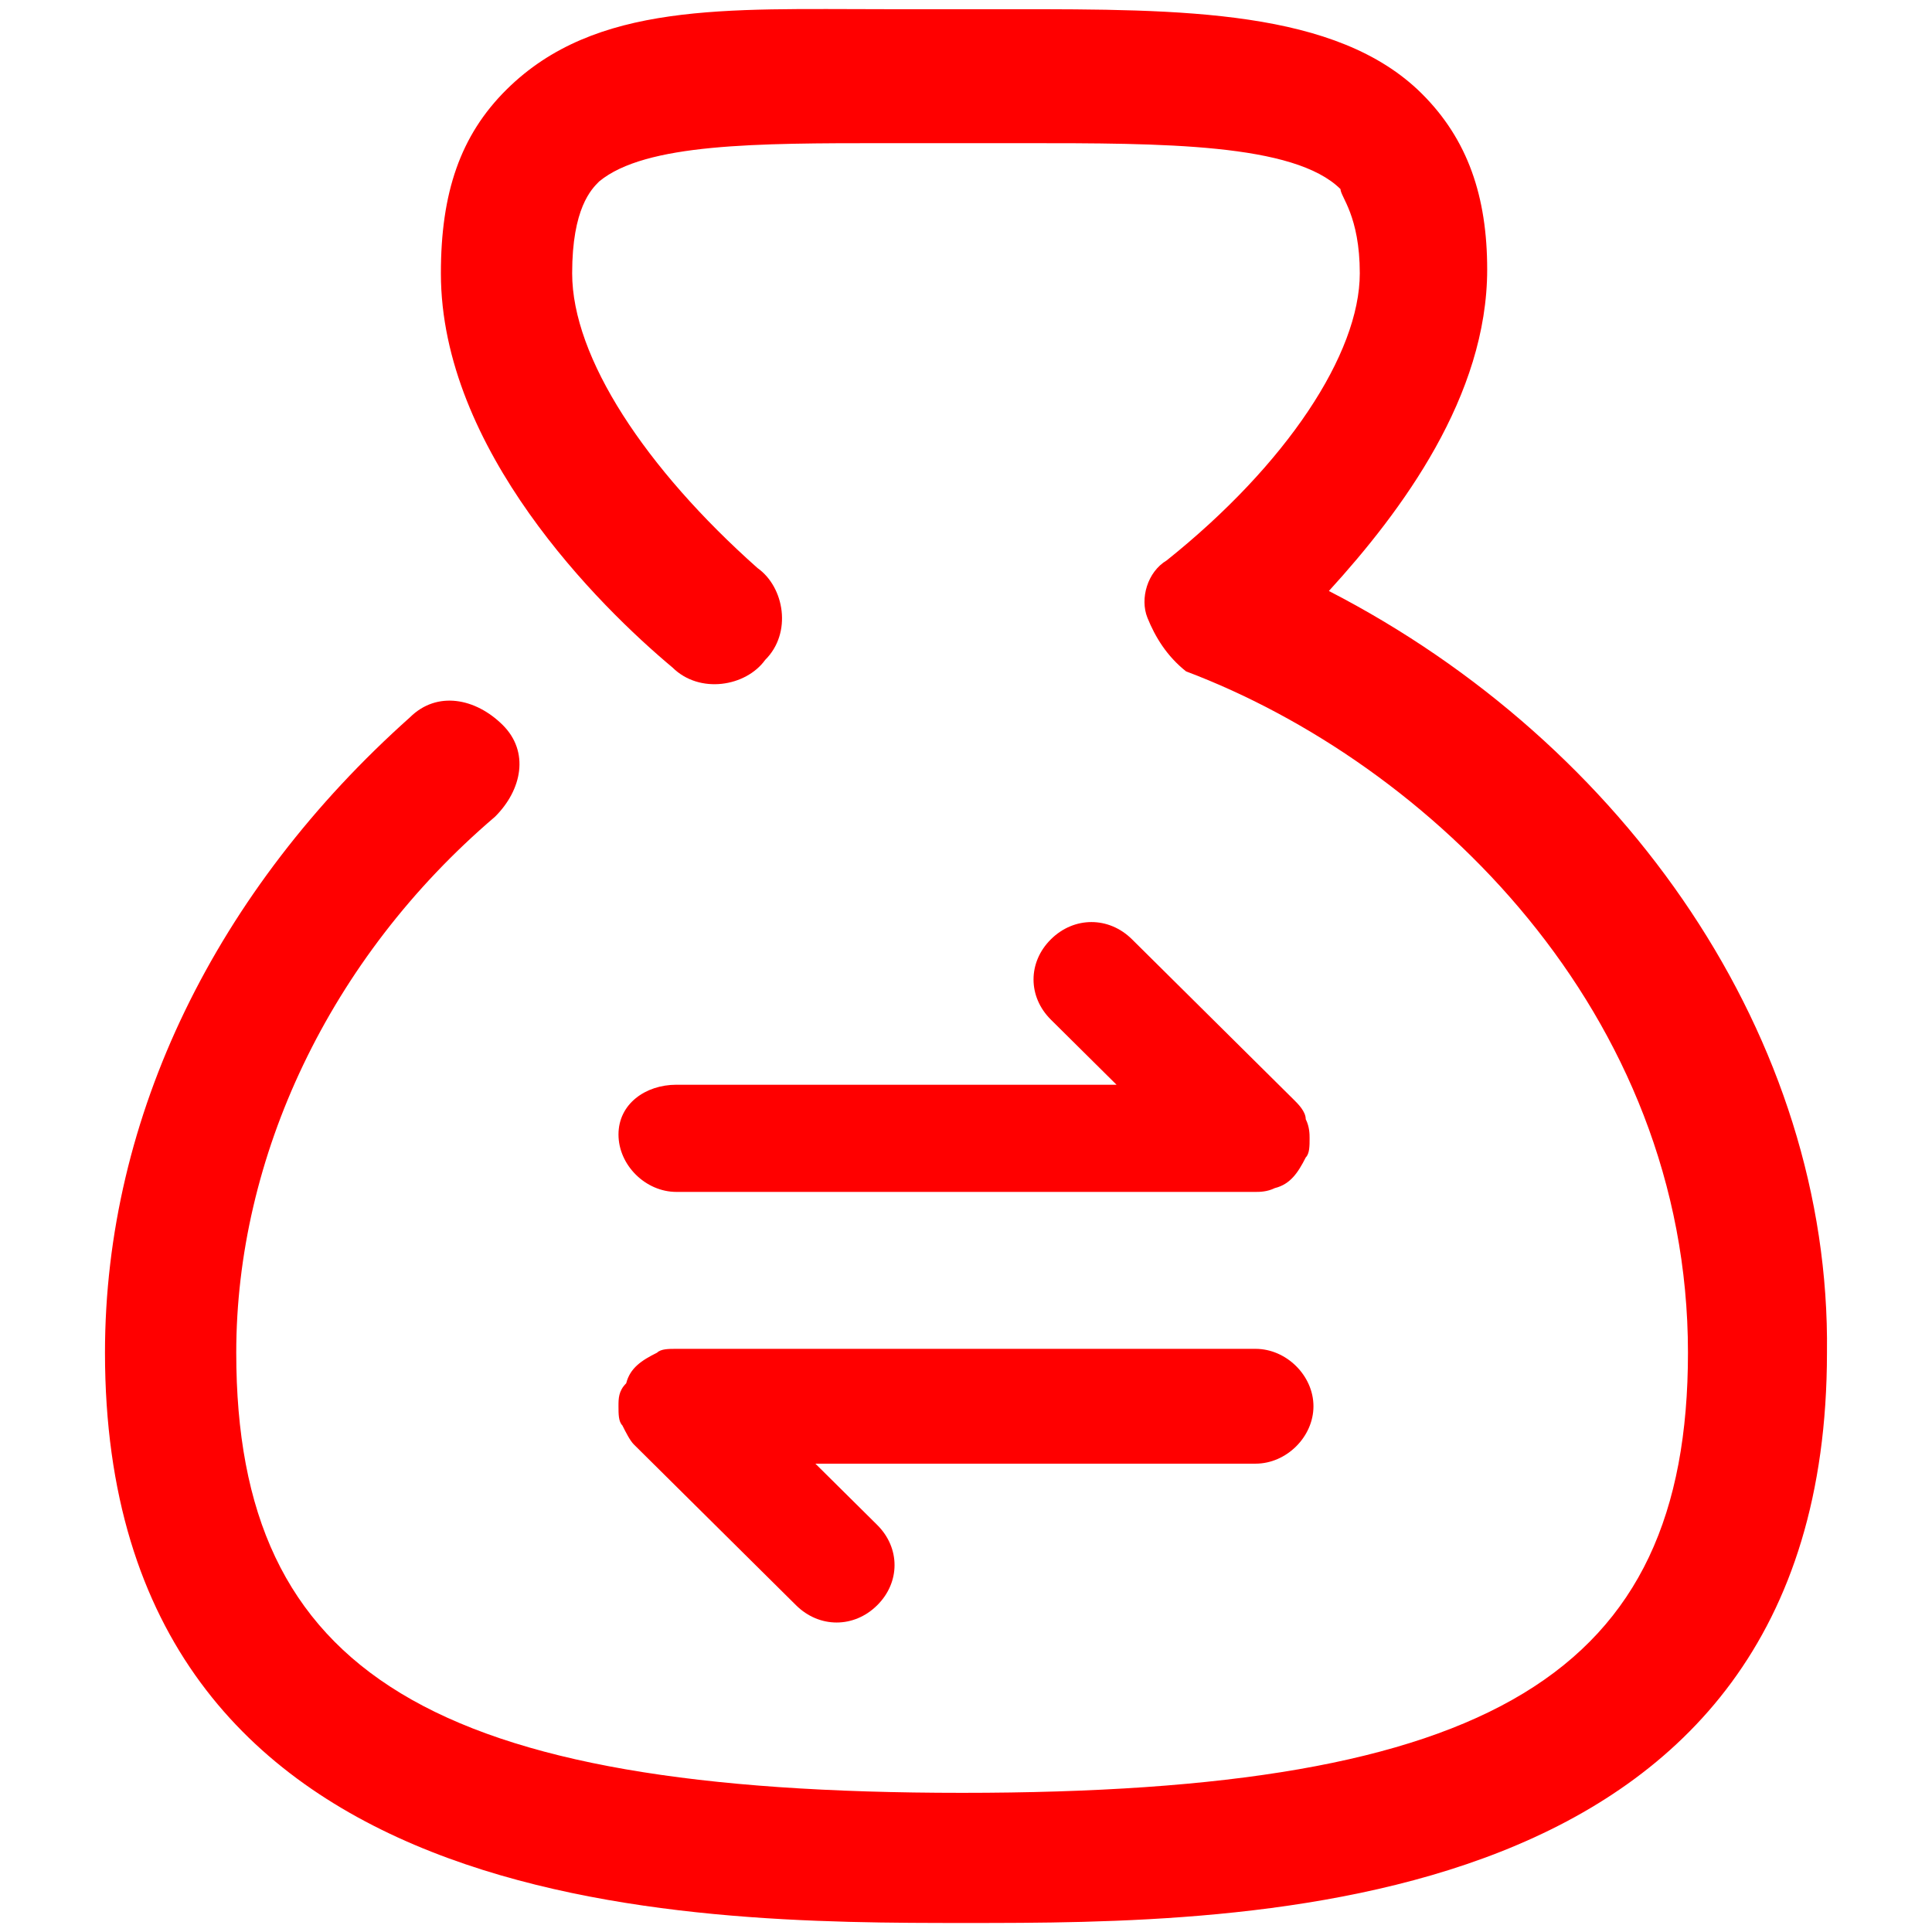 <?xml version="1.0" standalone="no"?><!DOCTYPE svg PUBLIC "-//W3C//DTD SVG 1.1//EN" "http://www.w3.org/Graphics/SVG/1.1/DTD/svg11.dtd"><svg t="1688363651277" class="icon" viewBox="0 0 1024 1024" version="1.1" xmlns="http://www.w3.org/2000/svg" p-id="21583" xmlns:xlink="http://www.w3.org/1999/xlink" width="48" height="48"><path d="M358.509 574.932h233.28l-34.786-34.487c-12.278-12.171-12.278-30.429 0-42.602 12.28-12.171 30.697-12.171 42.975 0l85.951 85.205c2.046 2.028 6.138 6.087 6.138 10.143 2.046 4.058 2.046 8.115 2.046 10.143 0 4.058 0 8.118-2.046 10.143-4.091 8.117-8.188 14.205-16.367 16.233-4.099 2.028-8.188 2.028-10.234 2.028H358.509c-16.374 0-30.697-14.201-30.697-30.431s14.322-26.374 30.697-26.374z m345.831-261.698c38.886-42.602 83.899-103.465 83.899-170.407 0-38.549-10.224-68.978-34.779-93.322-45.025-44.63-126.879-44.63-216.924-44.63h-67.525c-83.902 0-153.478-4.058-200.542 42.602-24.56 24.342-34.789 54.773-34.789 97.376 0 93.319 83.9 176.494 122.78 208.956 14.326 14.199 38.884 10.143 49.113-4.058 14.323-14.199 10.234-38.544-4.089-48.687-59.35-52.748-98.228-111.58-98.228-156.211 0-34.487 10.229-44.63 14.323-48.689 24.555-20.286 83.899-20.286 151.432-20.286h73.67c73.67 0 143.246 0 167.804 24.344 0 4.056 10.229 14.199 10.229 44.63 0 42.602-38.881 101.434-102.317 152.152-10.234 6.087-14.326 20.286-10.234 30.429 4.094 10.143 10.234 20.288 20.466 28.403C757.549 404.523 894.656 536.389 894.656 716.942c0 170.41-104.365 233.301-384.718 233.301-280.355 0-384.72-62.891-384.72-233.301 0-103.465 49.116-208.956 137.107-284.018 14.331-14.199 18.421-34.485 4.096-48.687-14.323-14.201-34.786-18.258-49.116-4.058C114.984 471.473 55.642 591.163 55.642 716.942c0 302.273 309.002 302.273 456.342 302.273 147.338 0 456.344 0 456.344-302.273 2.048-166.354-106.414-322.561-263.988-403.708zM329.858 755.485c0 2.03 0 2.03 0 0 2.044 4.058 4.094 8.115 6.14 10.145l85.947 85.205c12.275 12.171 30.692 12.171 42.975 0 12.275-12.173 12.275-30.431 0-42.602l-32.746-32.459h233.29c16.369 0 30.697-14.201 30.697-30.431s-14.328-30.429-30.697-30.429H358.509c-4.096 0-8.188 0-10.234 2.028-8.188 4.056-14.323 8.115-16.374 16.23-4.089 4.058-4.089 8.115-4.089 12.171 0 4.058 0 8.115 2.046 10.145v-0.002z" p-id="21584" fill="#ff0000"></path></svg>